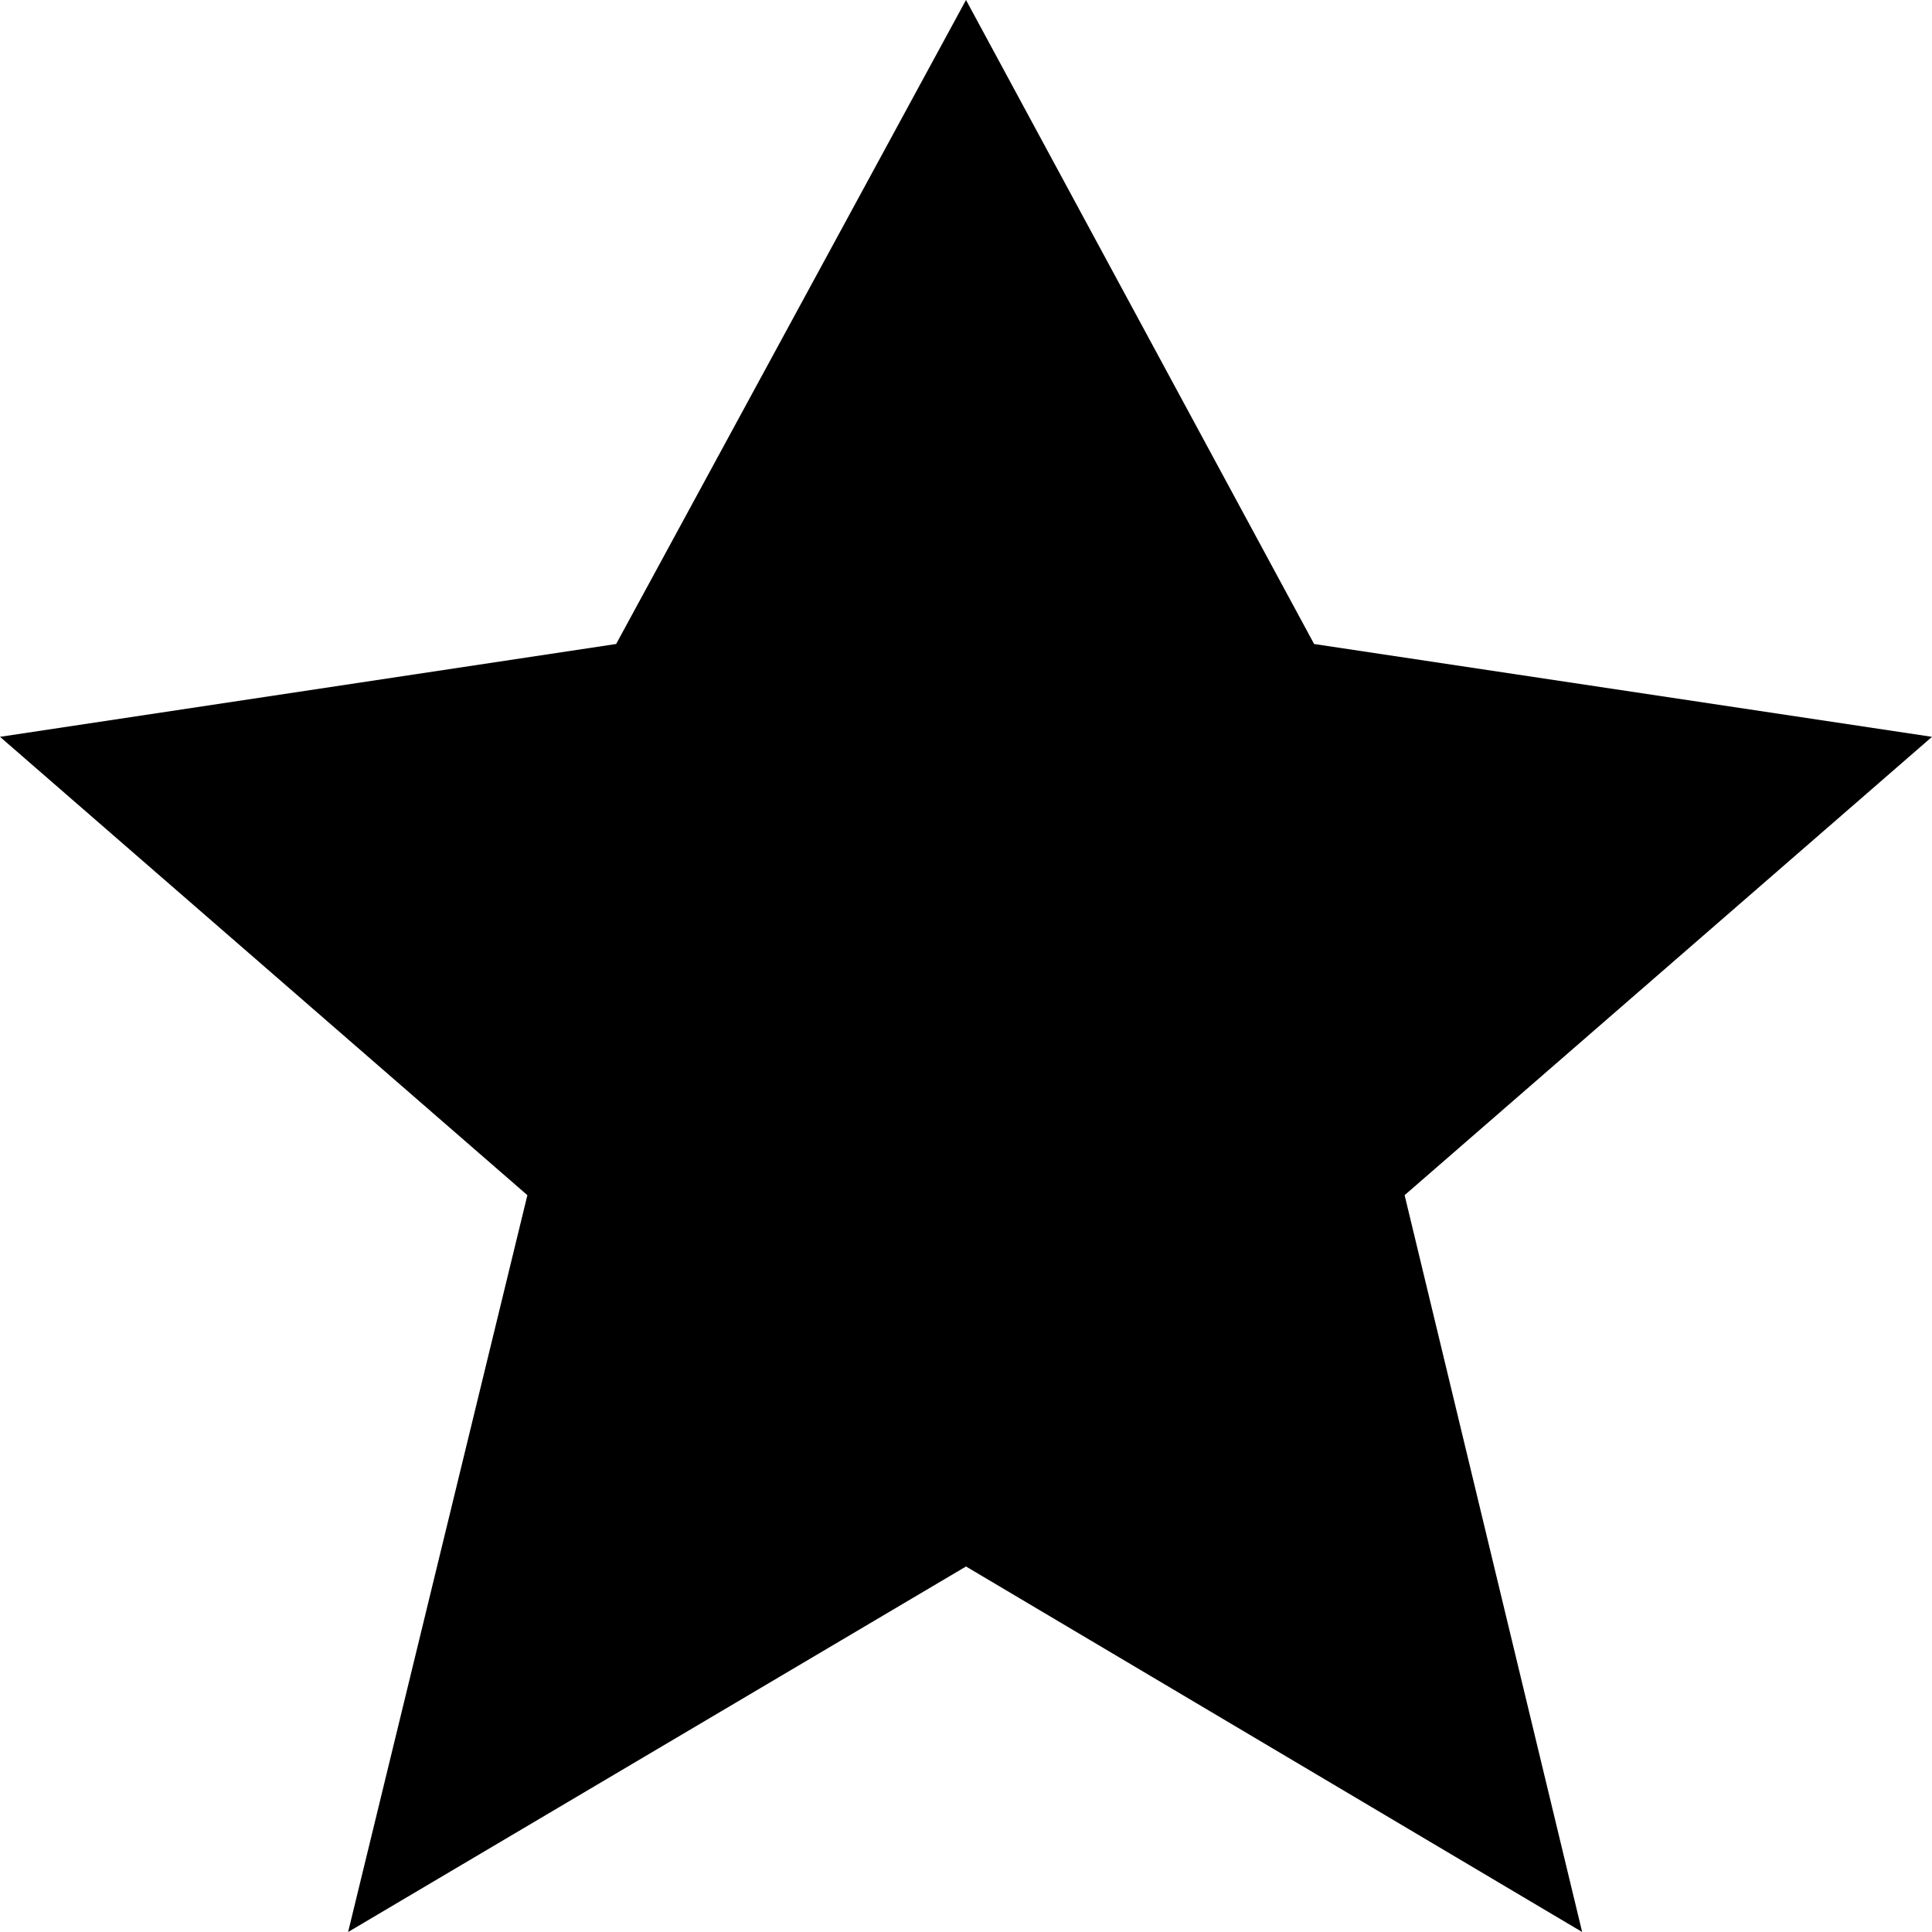 <svg xmlns="http://www.w3.org/2000/svg" viewBox="0 0 33.3 33.3">
  <title>star_1</title>
  <g id="Calque_2" data-name="Calque 2">
    <g id="Calque_1-2" data-name="Calque 1">
      <path class="cls-1" d="M16.65,0l6,11.1L33.3,12.7l-9.09,7.9,3.06,12.7L16.65,27,6,33.3,9.09,20.6,0,12.7l10.62-1.6Z"/>
    </g>
  </g>
</svg>
